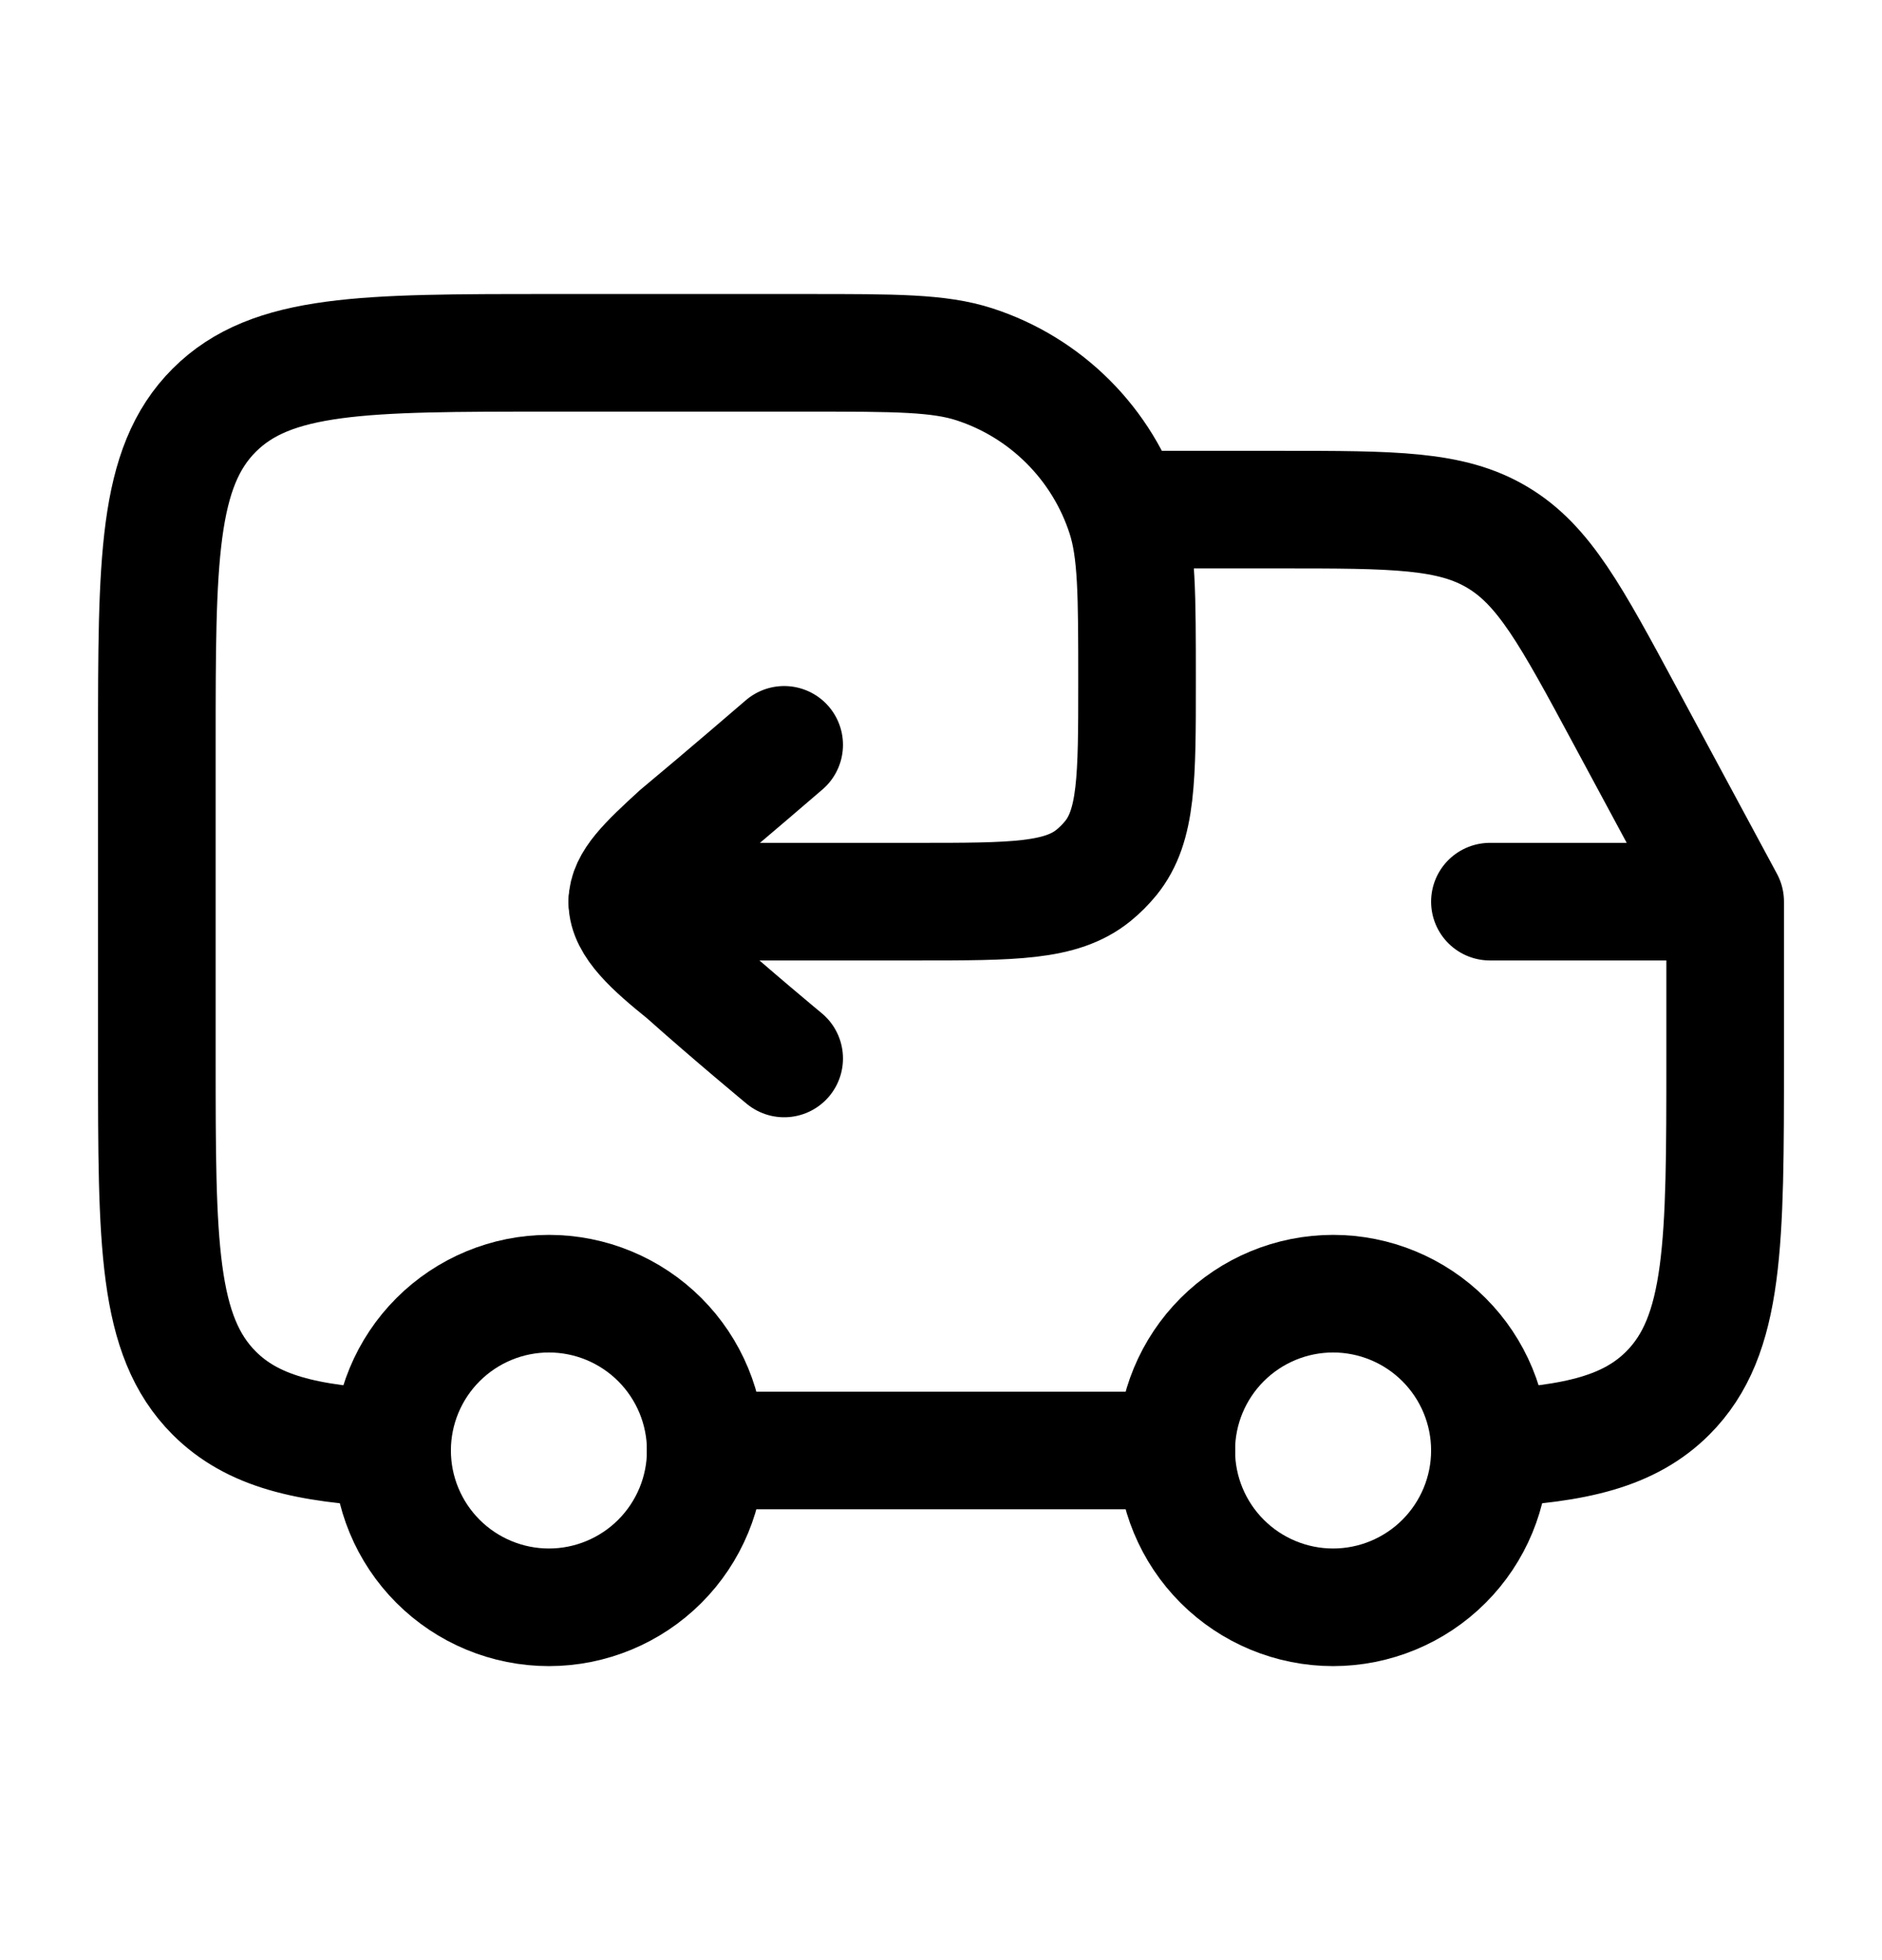 <svg width="24" height="25" viewBox="0 0 24 25" fill="none" xmlns="http://www.w3.org/2000/svg">
<path d="M17 20.5C17.53 20.5 18.039 20.289 18.414 19.914C18.789 19.539 19 19.03 19 18.5C19 17.97 18.789 17.461 18.414 17.086C18.039 16.711 17.53 16.5 17 16.5C16.47 16.5 15.961 16.711 15.586 17.086C15.211 17.461 15 17.97 15 18.5C15 19.03 15.211 19.539 15.586 19.914C15.961 20.289 16.47 20.5 17 20.5ZM7 20.5C7.53 20.5 8.039 20.289 8.414 19.914C8.789 19.539 9 19.03 9 18.5C9 17.97 8.789 17.461 8.414 17.086C8.039 16.711 7.53 16.5 7 16.5C6.47 16.5 5.961 16.711 5.586 17.086C5.211 17.461 5 17.97 5 18.5C5 19.03 5.211 19.539 5.586 19.914C5.961 20.289 6.47 20.5 7 20.5Z" stroke="black" stroke-width="1.5" stroke-linecap="round" stroke-linejoin="round"/>
<path d="M19 11.5H22M22 11.5V13.5C22 15.857 22 17.035 21.268 17.768C20.781 18.255 20.097 18.418 19 18.472M22 11.5L20.724 9.13C20.034 7.848 19.689 7.207 19.096 6.854C18.504 6.5 17.777 6.5 16.321 6.5H14.5M5 18.472C3.903 18.418 3.22 18.255 2.732 17.768C2 17.035 2 15.857 2 13.5V9.5C2 7.143 2 5.964 2.732 5.232C3.464 4.5 4.643 4.5 7 4.5H10.3C11.417 4.5 11.975 4.5 12.427 4.647C12.877 4.793 13.286 5.044 13.621 5.379C13.956 5.714 14.207 6.123 14.353 6.573C14.5 7.025 14.5 7.583 14.5 8.7C14.5 9.92 14.5 10.531 14.166 10.944C14.1 11.025 14.026 11.099 13.944 11.166C13.531 11.5 12.921 11.5 11.7 11.5H8M15 18.5H9" stroke="black" stroke-width="1.5" stroke-linecap="round" stroke-linejoin="round"/>
<path d="M10 13.5C10 13.5 9.328 12.944 8.737 12.416C8.32 12.08 8 11.793 8 11.505C8 11.25 8.25 11.013 8.656 10.641C9.232 10.162 10 9.5 10 9.5" stroke="black" stroke-width="1.5" stroke-linecap="round" stroke-linejoin="round"/>
</svg>
